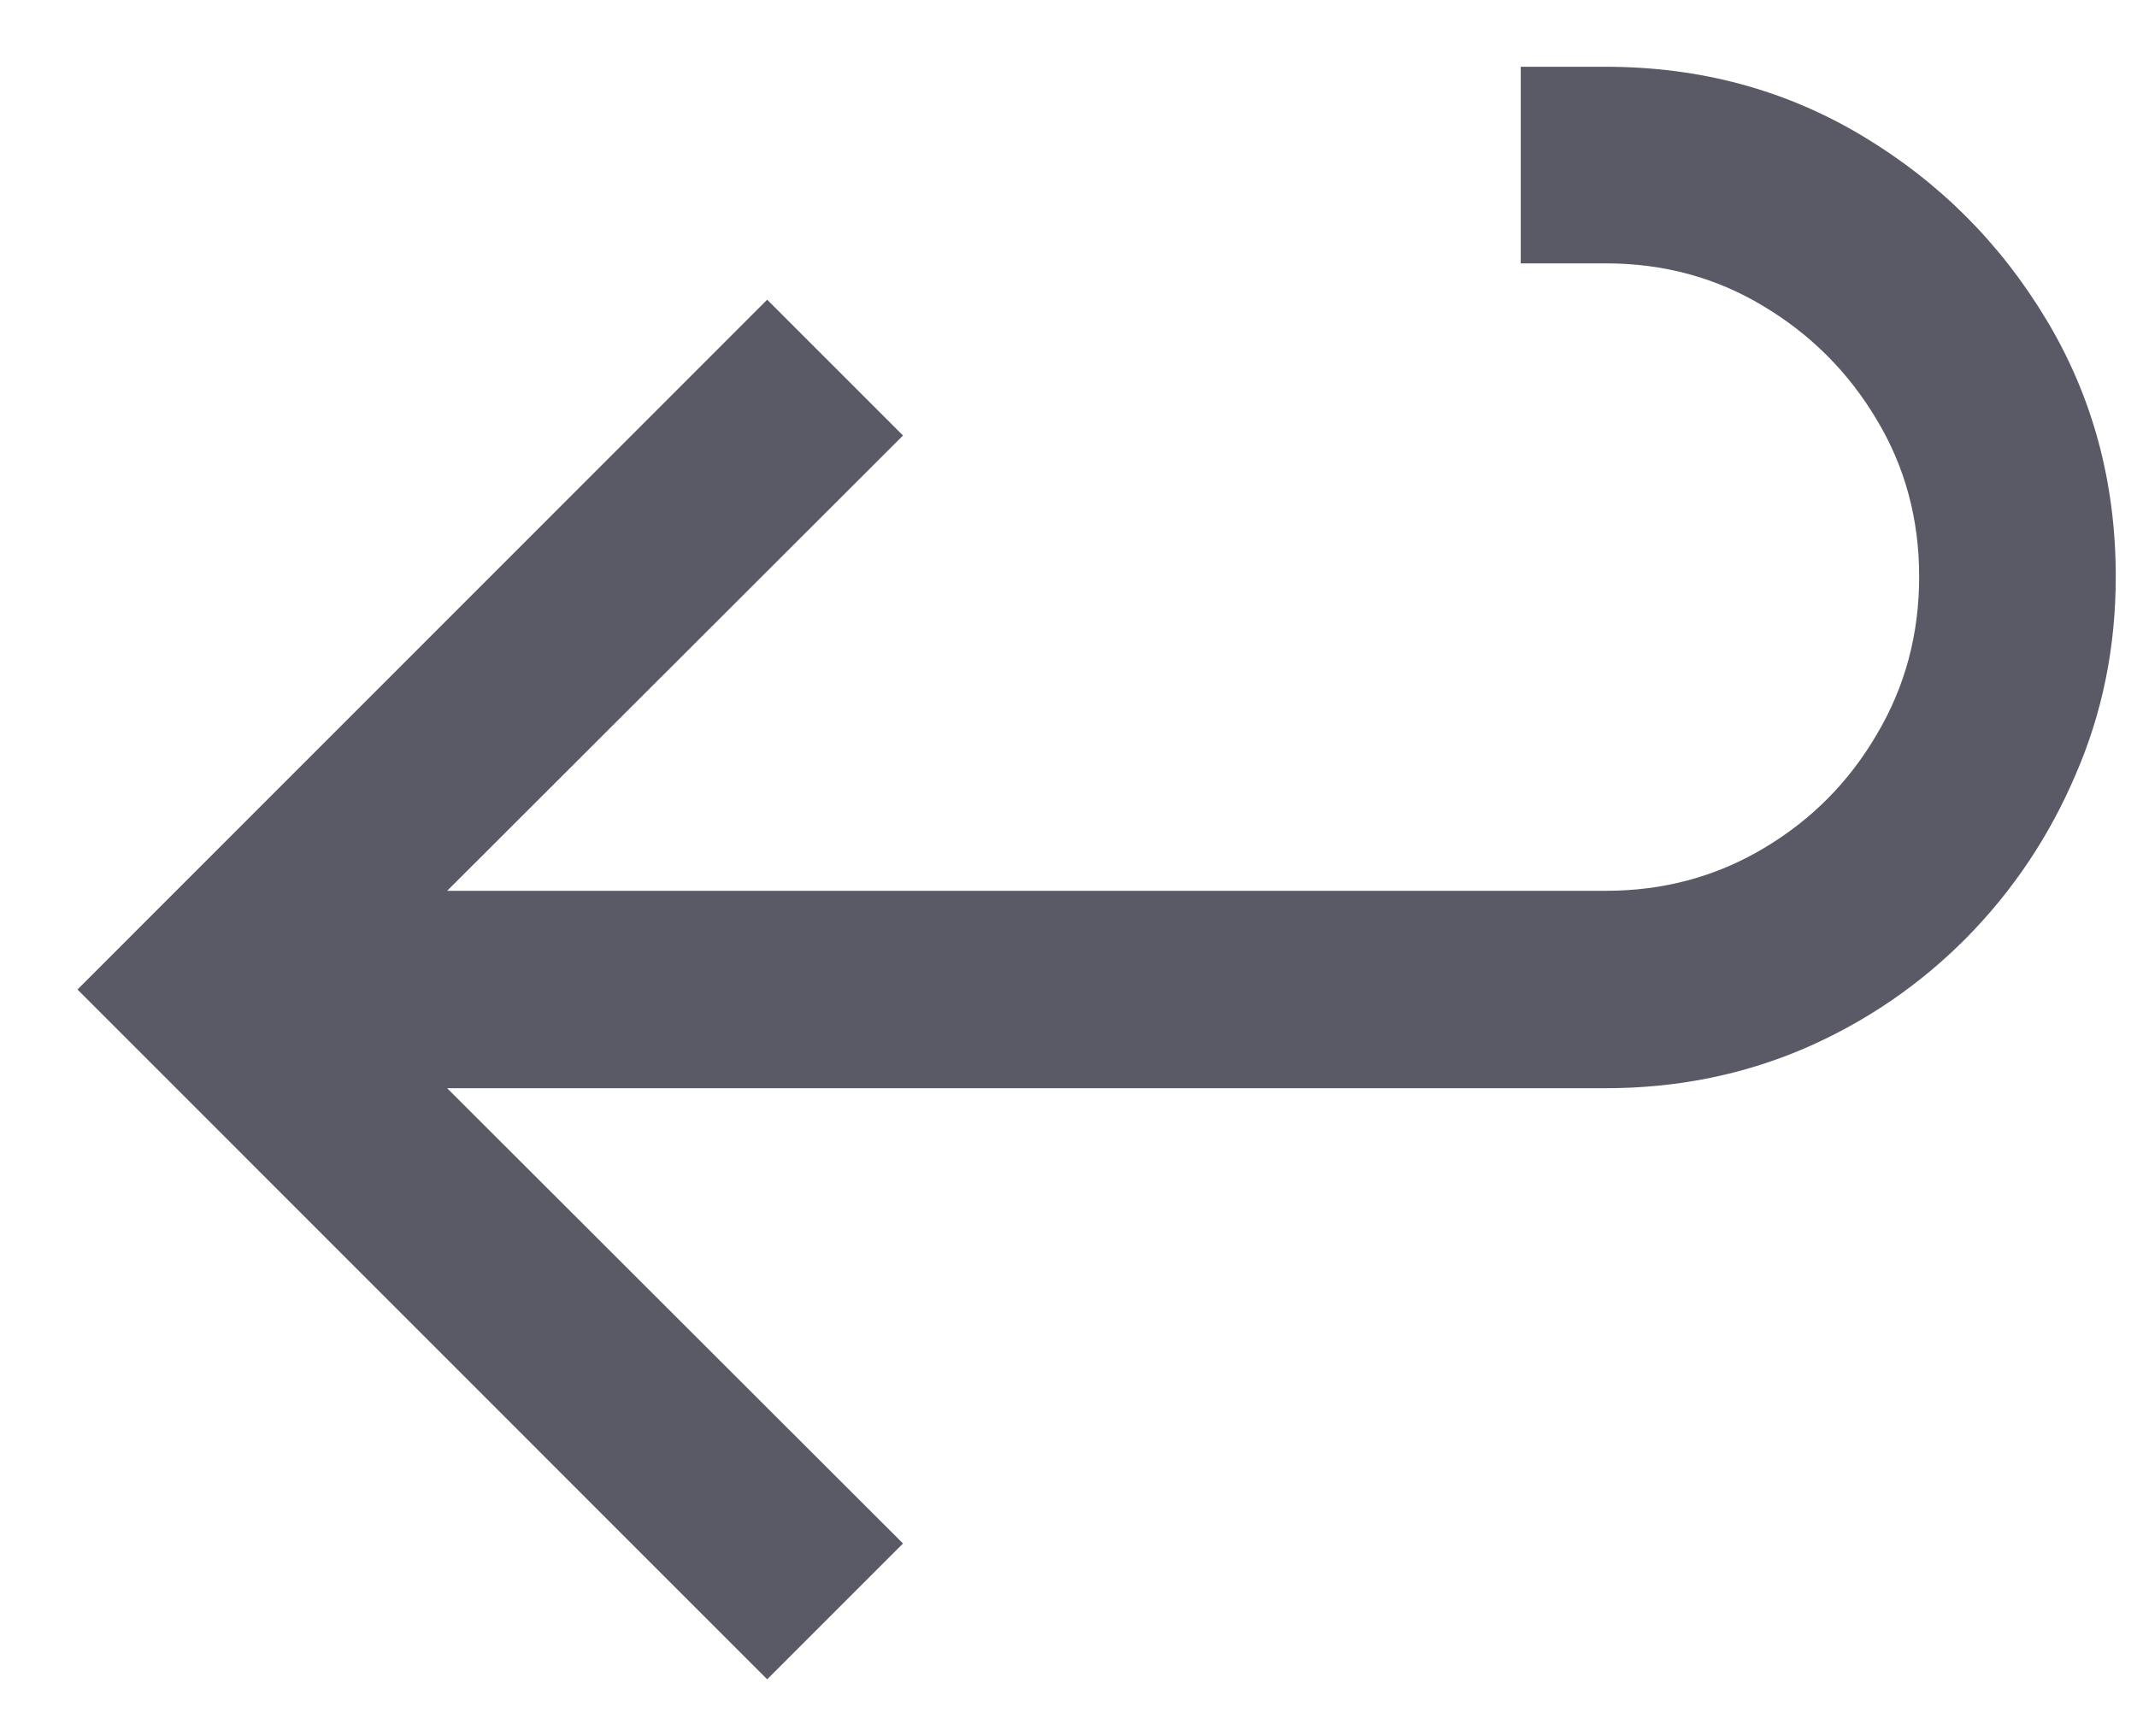 <svg width="16" height="13" viewBox="0 0 16 13" fill="none" xmlns="http://www.w3.org/2000/svg">
    <path d="M2.091 8.148V6.67H12.023C12.454 6.67 12.848 6.564 13.204 6.352C13.561 6.14 13.843 5.856 14.051 5.5C14.263 5.144 14.369 4.75 14.369 4.318C14.369 3.886 14.263 3.494 14.051 3.142C13.839 2.786 13.555 2.502 13.199 2.29C12.847 2.078 12.454 1.972 12.023 1.972H11.386V0.5H12.023C12.727 0.5 13.367 0.672 13.943 1.017C14.519 1.362 14.979 1.822 15.324 2.398C15.669 2.973 15.841 3.614 15.841 4.318C15.841 4.845 15.741 5.339 15.54 5.801C15.343 6.263 15.07 6.67 14.722 7.023C14.373 7.375 13.968 7.652 13.506 7.852C13.044 8.049 12.549 8.148 12.023 8.148H2.091ZM5.744 12.574L0.58 7.409L5.744 2.244L6.761 3.261L2.608 7.409L6.761 11.557L5.744 12.574Z" fill="#5A5A67"/>
</svg>
